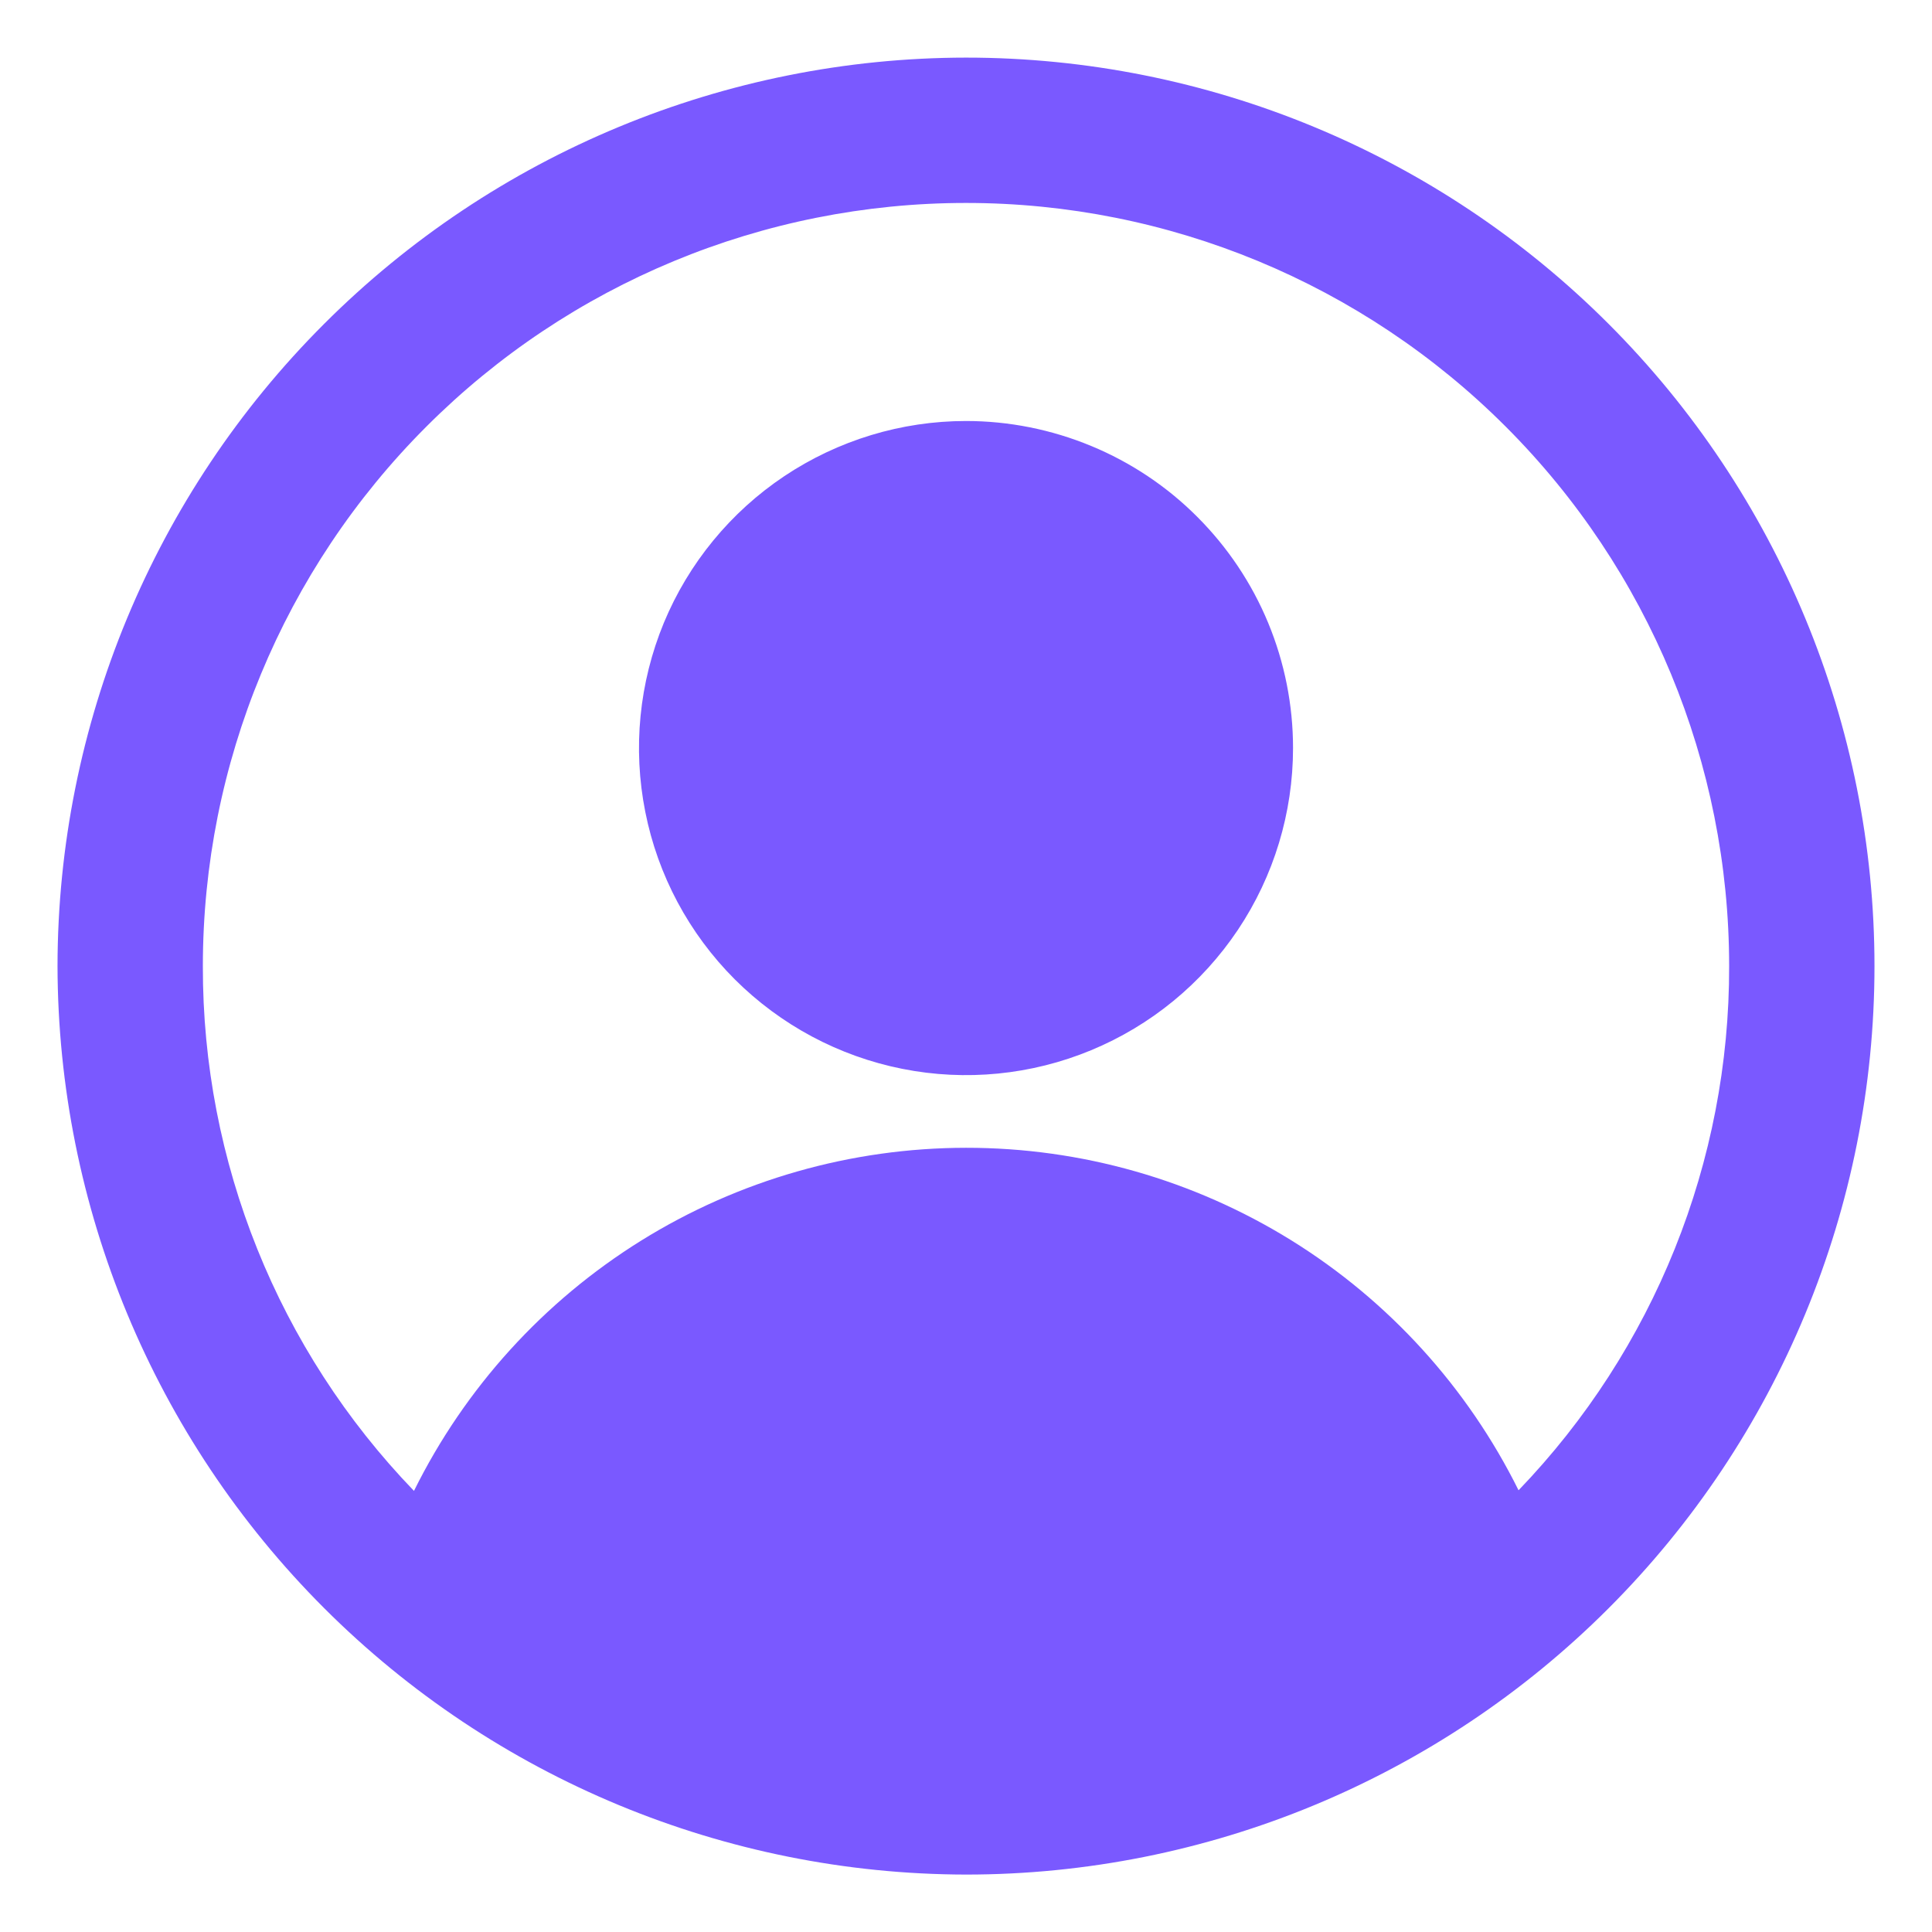 <svg width="22" height="22" viewBox="0 0 22 22" fill="none" xmlns="http://www.w3.org/2000/svg">
<path d="M11 0.656C8.257 0.659 5.628 1.75 3.689 3.69C1.749 5.629 0.658 8.258 0.655 11.001C0.66 13.743 1.751 16.372 3.69 18.311C5.629 20.25 8.258 21.341 11 21.346C13.744 21.346 16.375 20.256 18.315 18.316C20.255 16.376 21.345 13.745 21.345 11.001C21.345 8.257 20.255 5.626 18.315 3.686C16.375 1.746 13.744 0.656 11 0.656ZM17.292 16.97C16.711 15.799 15.814 14.812 14.703 14.123C13.591 13.434 12.309 13.069 11.001 13.07C9.693 13.071 8.411 13.437 7.301 14.127C6.19 14.818 5.294 15.805 4.714 16.977C3.167 15.373 2.305 13.23 2.31 11.001C2.31 8.696 3.226 6.486 4.856 4.857C6.485 3.227 8.695 2.311 11 2.311C13.305 2.311 15.515 3.227 17.145 4.857C18.774 6.486 19.69 8.696 19.69 11.001C19.695 13.226 18.835 15.367 17.292 16.97ZM11 4.794C10.264 4.794 9.544 5.013 8.931 5.422C8.319 5.831 7.841 6.413 7.559 7.093C7.278 7.774 7.204 8.522 7.348 9.245C7.491 9.967 7.846 10.631 8.367 11.152C8.888 11.672 9.551 12.027 10.274 12.171C10.996 12.315 11.745 12.241 12.425 11.959C13.106 11.677 13.687 11.2 14.097 10.587C14.506 9.975 14.724 9.255 14.724 8.518C14.724 8.029 14.628 7.545 14.441 7.093C14.254 6.641 13.979 6.231 13.633 5.885C13.288 5.539 12.877 5.265 12.425 5.078C11.973 4.891 11.489 4.794 11 4.794Z" fill="#7A59FF"/>
</svg>
